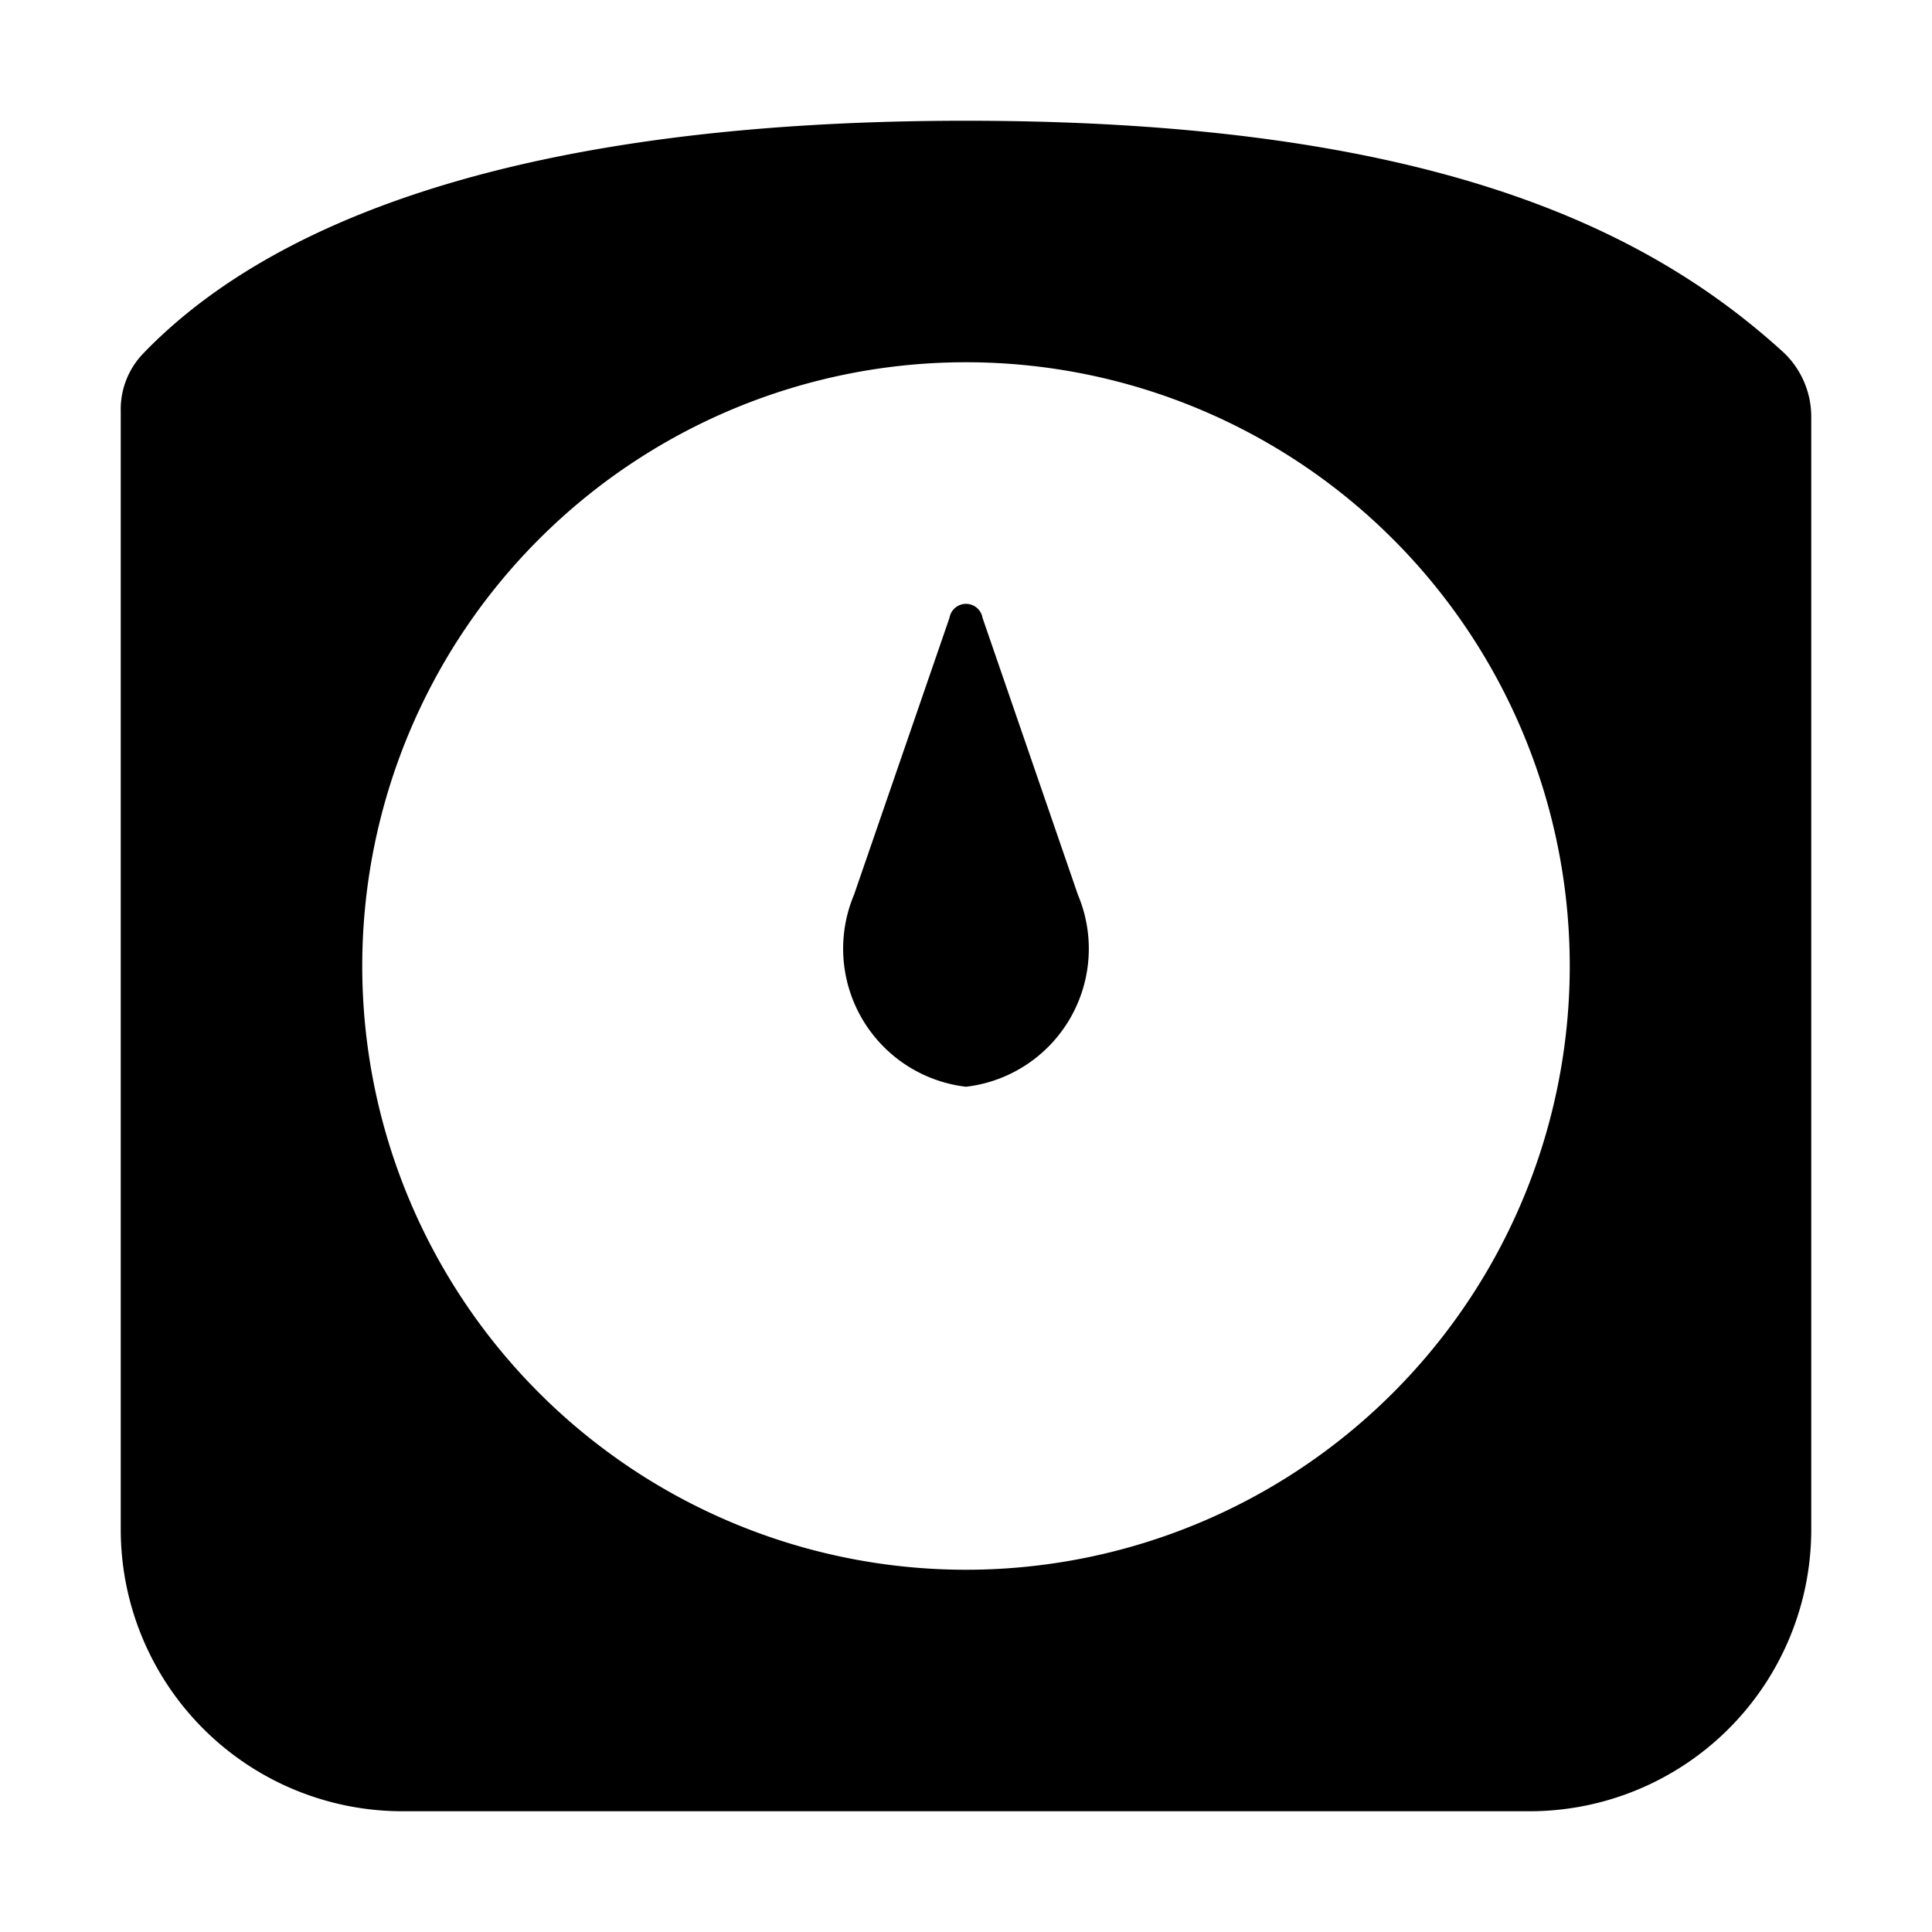 <svg xmlns="http://www.w3.org/2000/svg" viewBox="0 0 24 24"><path d="M22.155 4.377C20.481 2.852 17.781 1.5 12 1.5c-5.815 0-8.777 1.38-10.233 2.904a1 1 0 0 0-.267.71V19A3.5 3.5 0 0 0 5 22.5h14a3.5 3.5 0 0 0 3.5-3.5V5.187a1.1 1.1 0 0 0-.345-.81M12 19.5a7.5 7.5 0 1 1 7.5-7.5 7.5 7.5 0 0 1-7.5 7.5m1.39-8.385A1.726 1.726 0 0 1 12 13.5a1.727 1.727 0 0 1-1.391-2.385l1.186-3.441a.208.208 0 0 1 .41 0z"/></svg>
